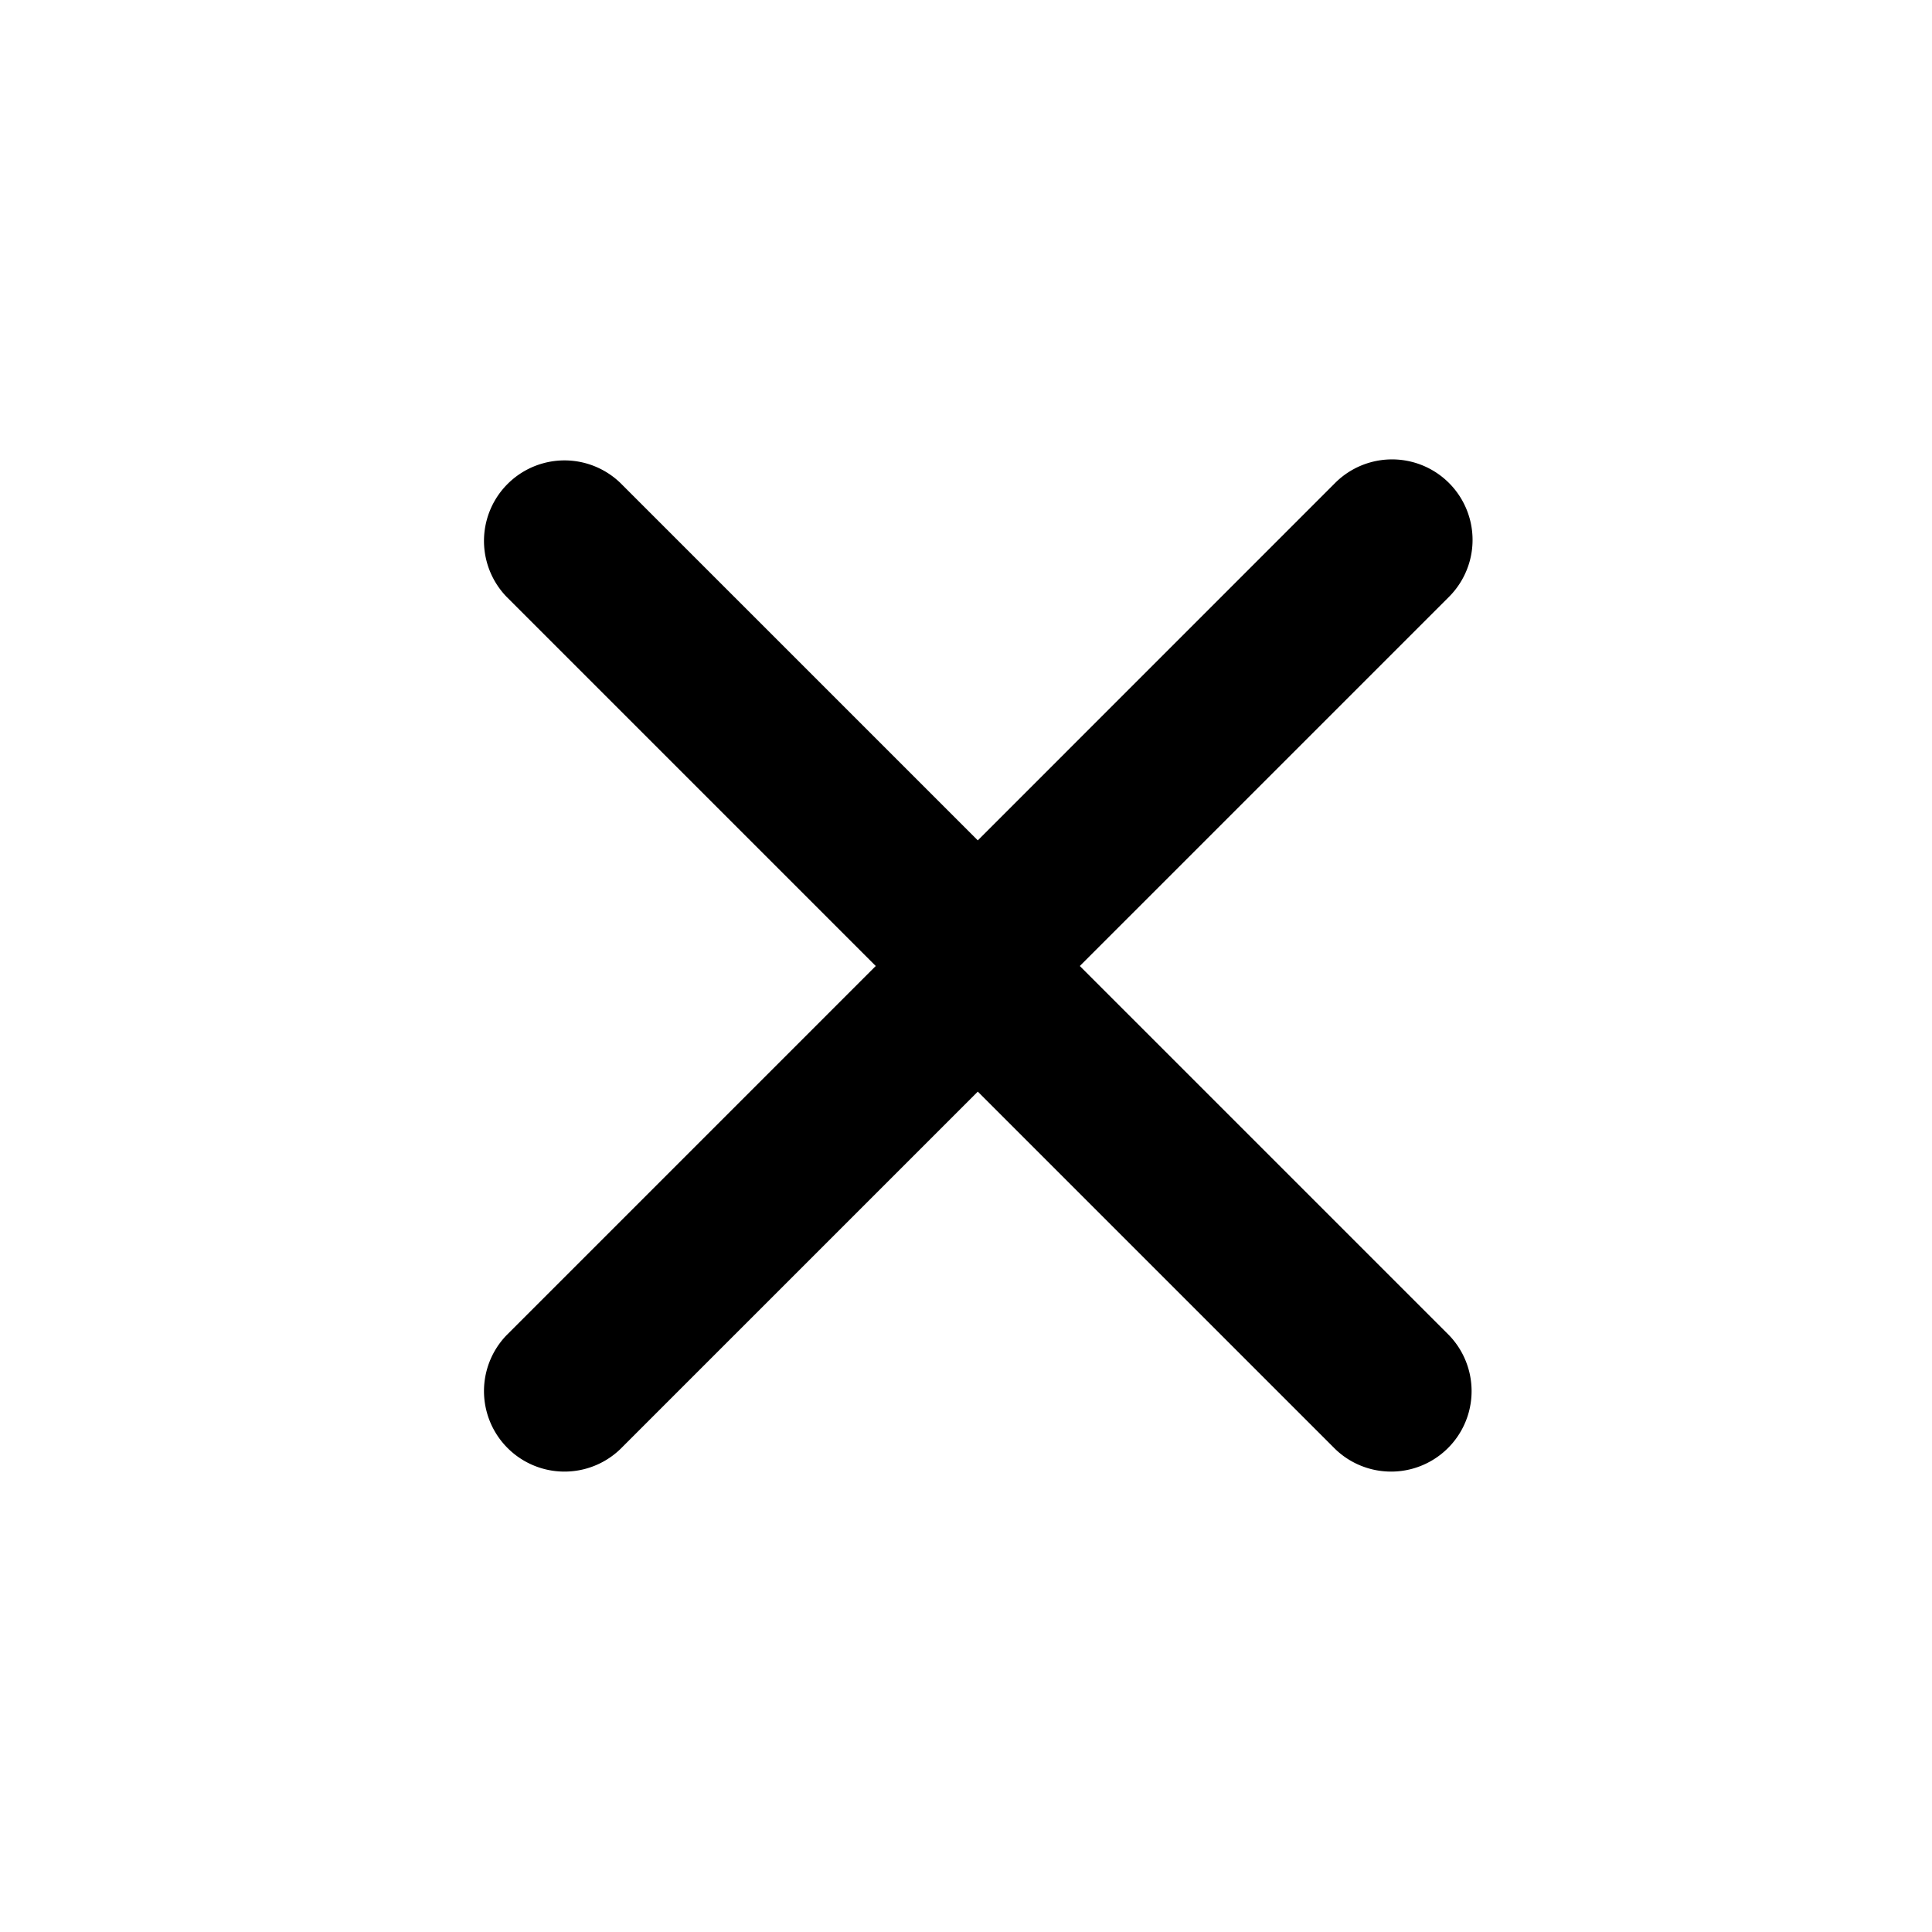 <svg xmlns="http://www.w3.org/2000/svg" width="24" height="24" fill="none"><rect width="100%" height="100%"/><g class="currentLayer" fill="#000"><path d="M13.414 12L18 16.586A1 1 0 0116.586 18l-5.39-5.39a.862.862 0 010-1.22L16.585 6A1 1 0 1118 7.414L13.414 12z"/><path d="M10.879 12l-4.586 4.586A1 1 0 007.707 18l5.39-5.39a.862.862 0 000-1.22L7.707 6a1 1 0 00-1.414 1.414L10.879 12z"/></g></svg>